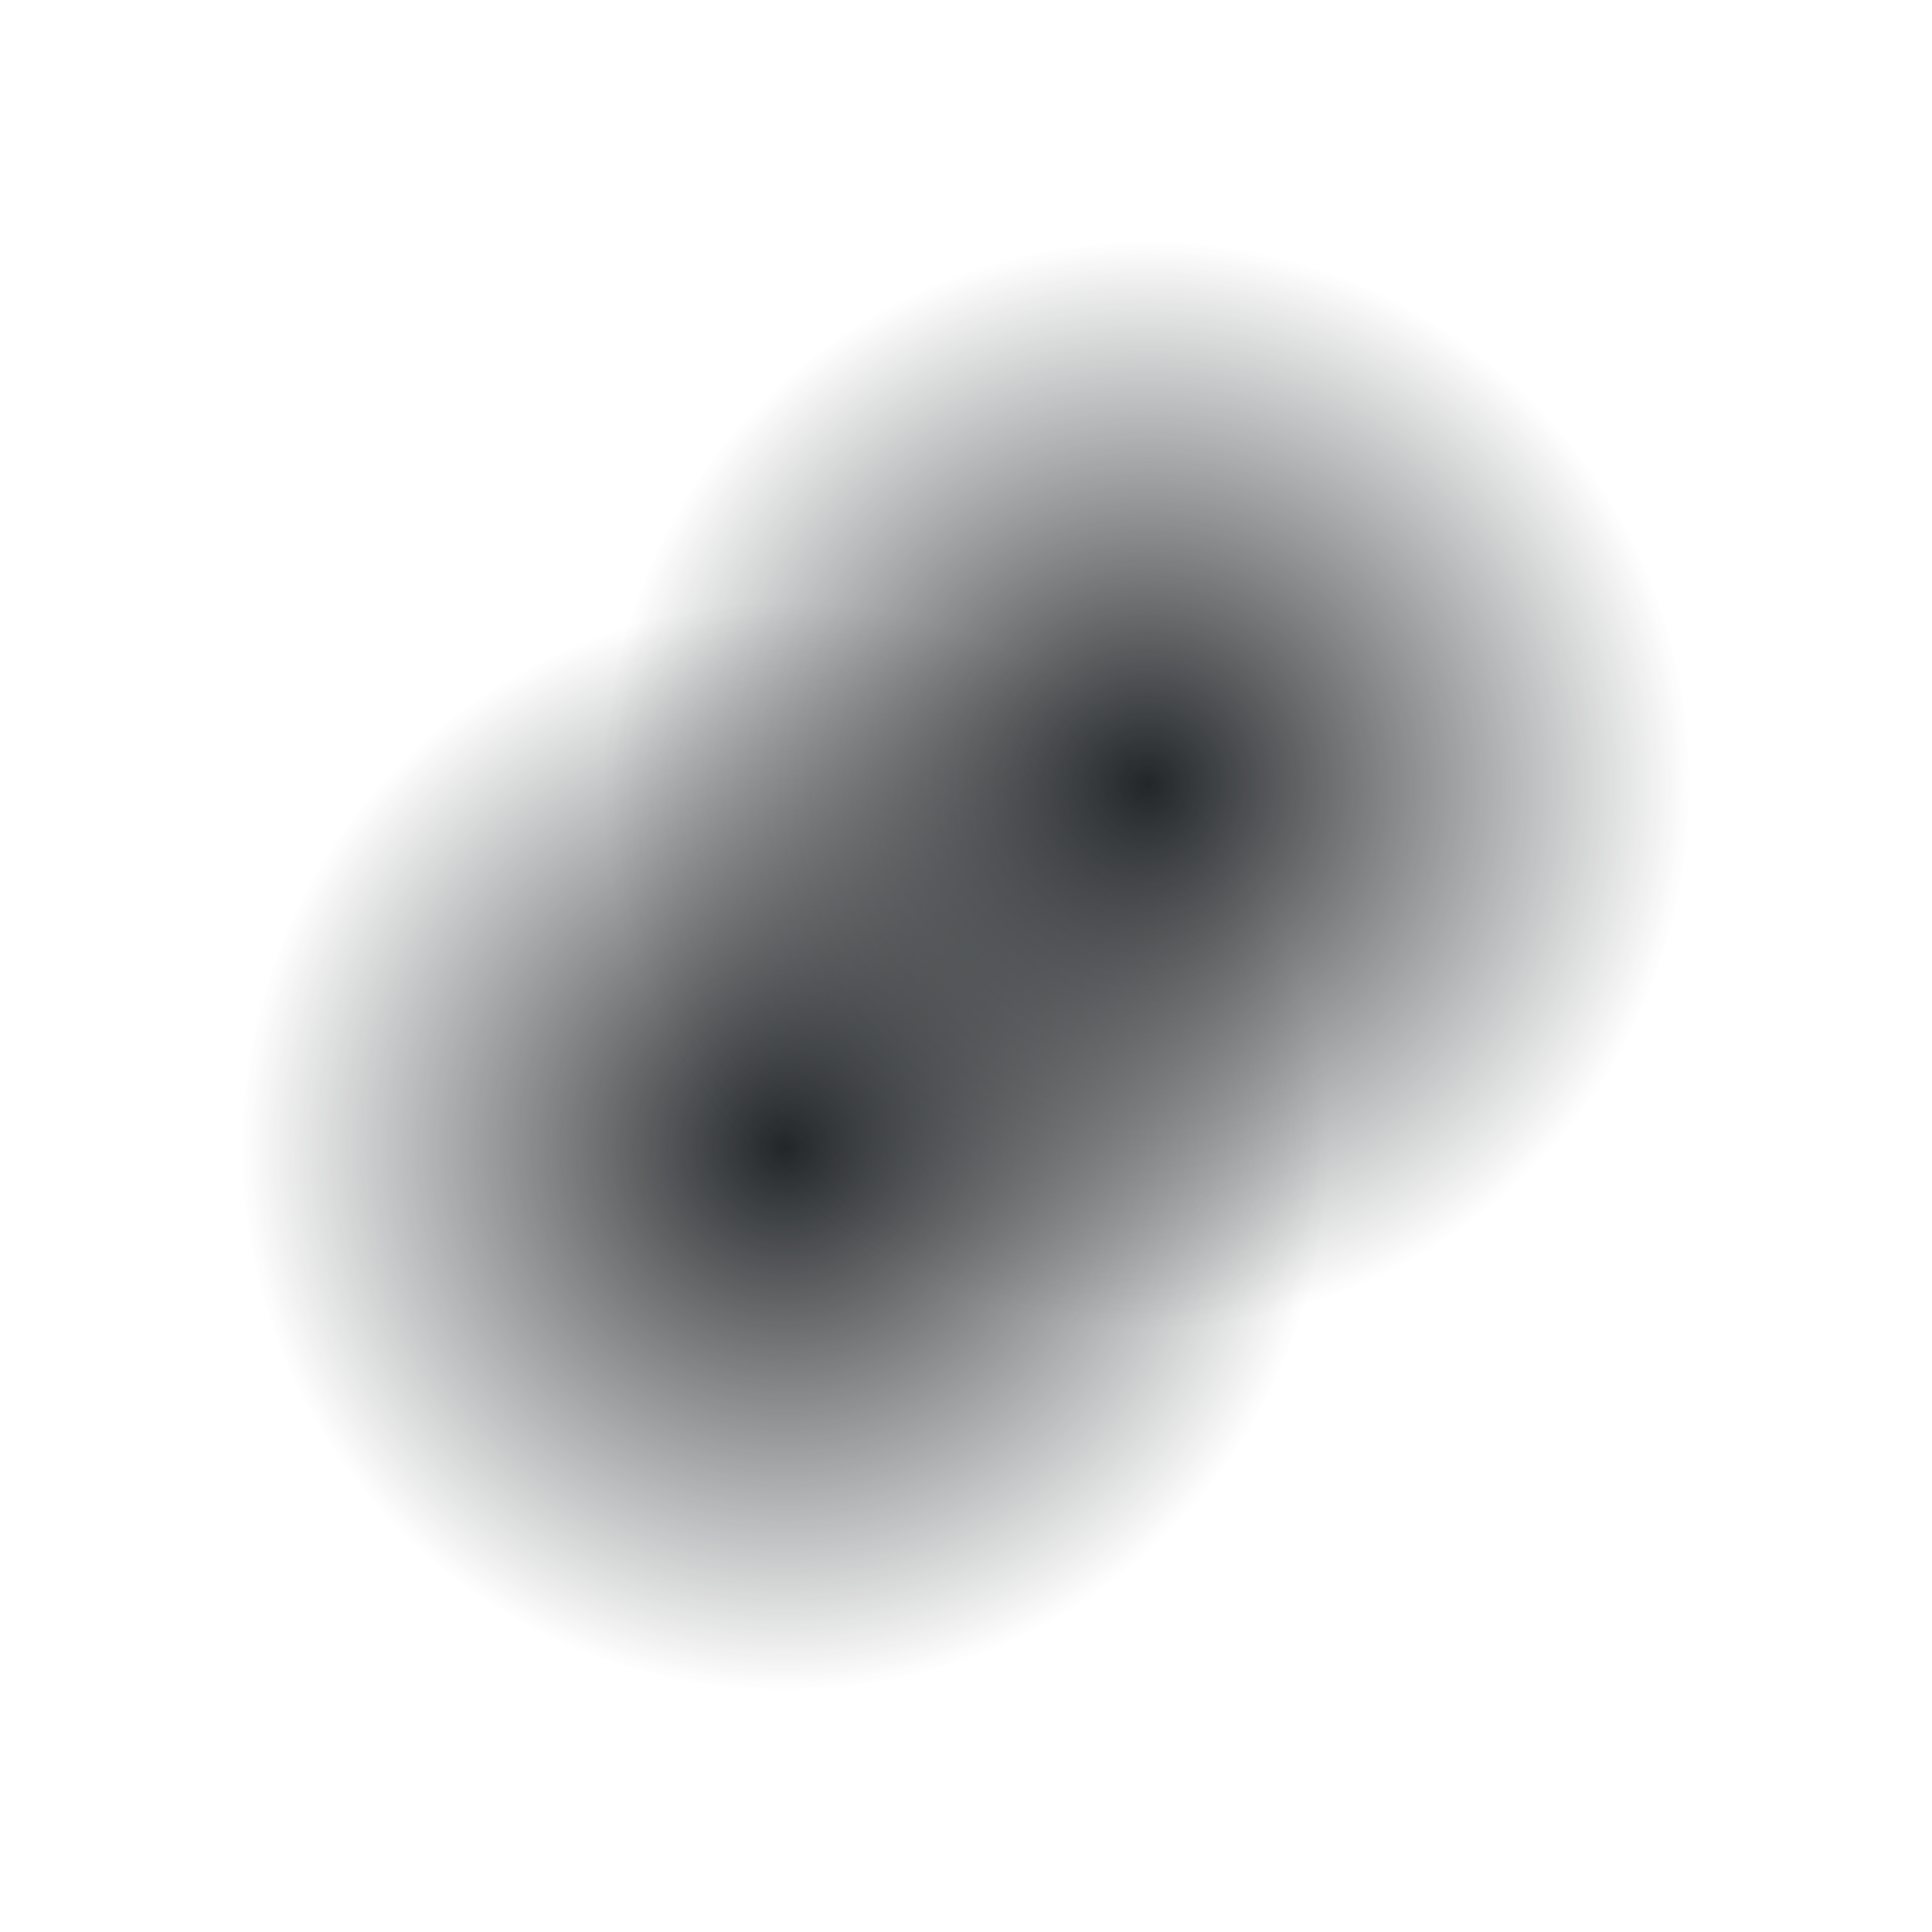 <?xml version="1.0" encoding="UTF-8" standalone="no"?>
<svg
   height="16"
   width="16"
   version="1.1"
   id="svg4"
   xmlns:xlink="http://www.w3.org/1999/xlink"
   xmlns="http://www.w3.org/2000/svg"
   xmlns:svg="http://www.w3.org/2000/svg">
  <defs
     id="defs4">
    <linearGradient
       id="linearGradient5">
      <stop
         style="stop-color:#232629;stop-opacity:1;"
         offset="0"
         id="stop6" />
      <stop
         style="stop-color:#232629;stop-opacity:0;"
         offset="1"
         id="stop7" />
    </linearGradient>
    <linearGradient
       id="linearGradient4">
      <stop
         style="stop-color:#232629;stop-opacity:1;"
         offset="0"
         id="stop4" />
      <stop
         style="stop-color:#232629;stop-opacity:0;"
         offset="1"
         id="stop5" />
    </linearGradient>
    <radialGradient
       xlink:href="#linearGradient4"
       id="radialGradient5"
       cx="6.5"
       cy="9.5"
       fx="6.5"
       fy="9.5"
       r="4.5"
       gradientUnits="userSpaceOnUse" />
    <radialGradient
       xlink:href="#linearGradient5"
       id="radialGradient7"
       cx="9.5"
       cy="6.5"
       fx="9.5"
       fy="6.5"
       r="4.5"
       gradientUnits="userSpaceOnUse" />
  </defs>
  <circle
     style="fill:url(#radialGradient5);fill-opacity:1;stroke-width:2.862"
     id="path4"
     cx="6.5"
     cy="9.5"
     r="4.5" />
  <circle
     style="fill:url(#radialGradient7);fill-opacity:1;stroke-width:2.862"
     id="path4-6"
     cx="9.5"
     cy="6.5"
     r="4.5" />
</svg>
